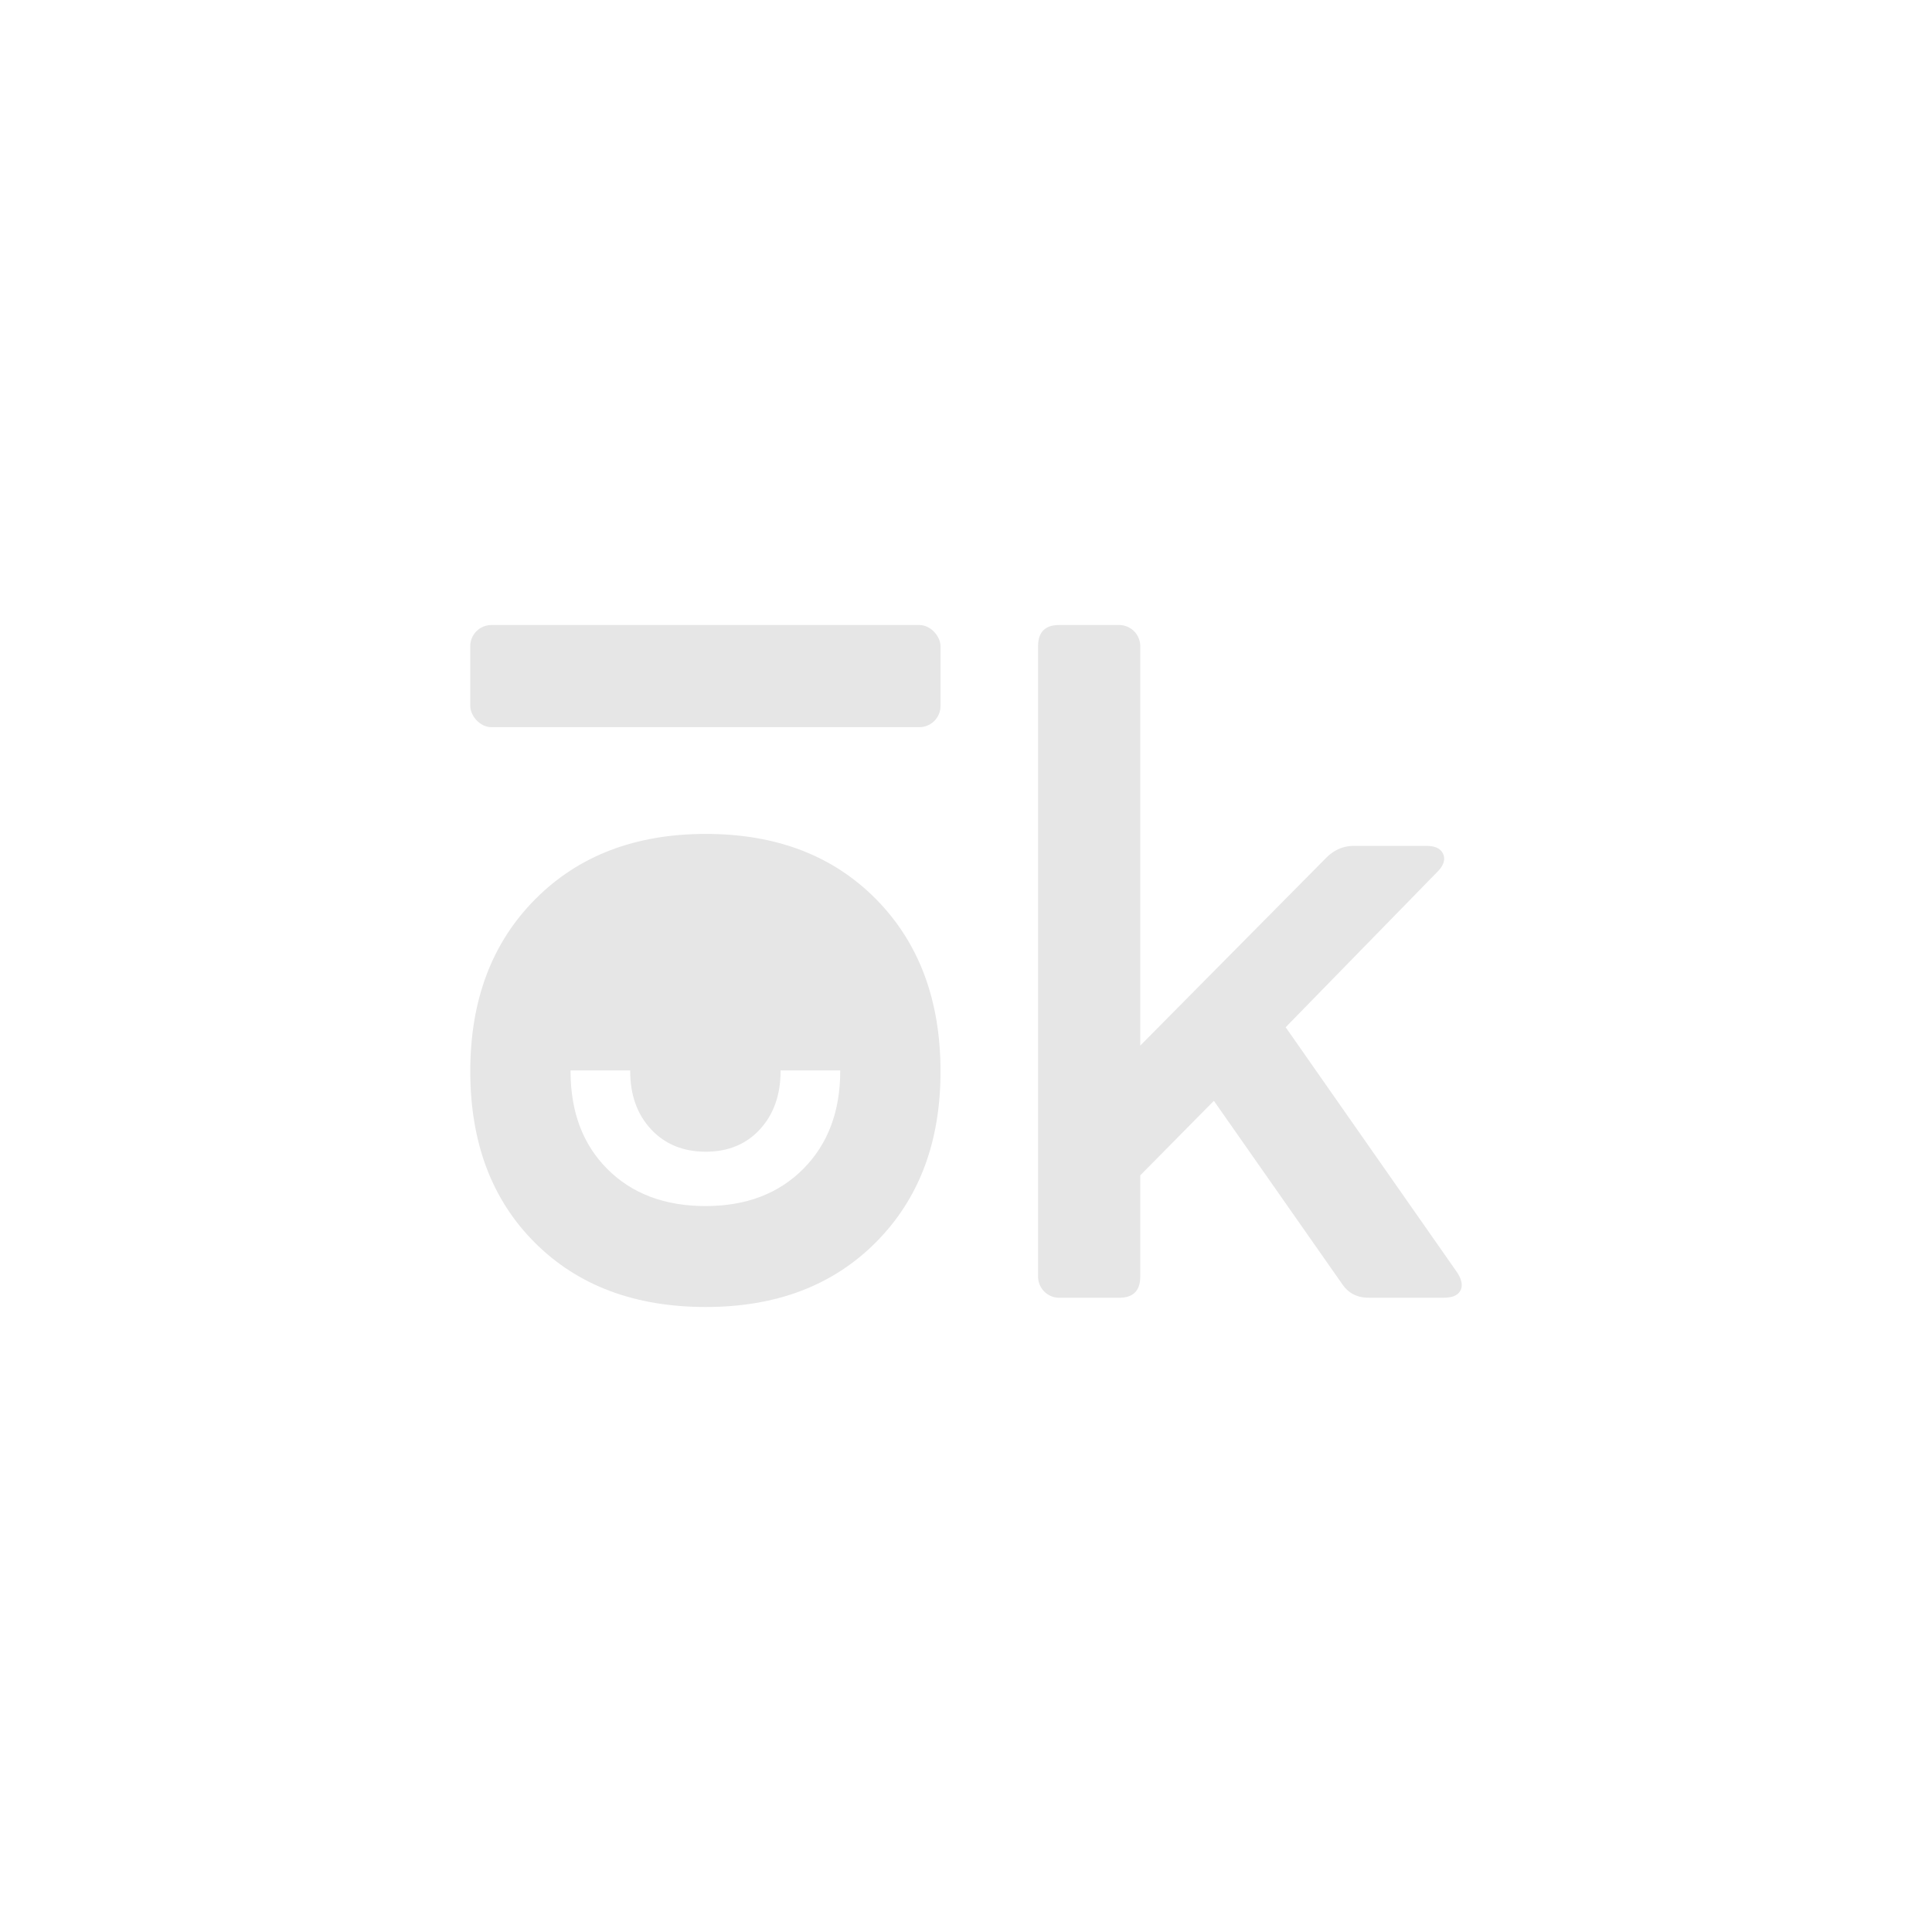 <svg id="Laag_1" data-name="Laag 1" xmlns="http://www.w3.org/2000/svg" viewBox="0 0 2000 2000"><defs><style>.cls-1{fill:#e6e6e6;}</style></defs><path class="cls-1" d="M907,930.93q-66.74-67.63-176.25-67.66T554,930.93q-67.19,67.64-67.16,178.15t66.71,177.2Q620.18,1353,730.72,1353q109.53,0,176.25-67.21t66.65-176.7Q973.62,998.56,907,930.93ZM869.8,1108.68q0,62.82-38.22,101.32t-101.11,38.51q-63.35,0-101.62-38.21t-38.22-101.62v-.55h61.74v.55q0,37.17,21.57,60.34t56.53,23.22q35,0,56.27-23.22t21.32-60.34v-.55H869.8Z"/><path class="cls-1" d="M1508.11,1316.77q7.62,11.43,3.81,19t-17.14,7.62h-78.13q-17.14,0-26.67-13.33L1256.6,1139.56l-76.22,77.17v104.8q0,21.93-21.91,21.91h-61.93a21.91,21.91,0,0,1-21.91-21.91V668.92q0-21.9,21.91-21.91h61.93a21.91,21.91,0,0,1,21.91,21.91V1082.4l192.45-194.35q12.38-12.37,28.58-12.39h75.26q13.33,0,17.15,8.1c2.53,5.4,1,11.28-4.76,17.63l-158.15,162Z"/><rect class="cls-1" x="486.81" y="647.01" width="486.81" height="105.75" rx="21.91"/></svg>